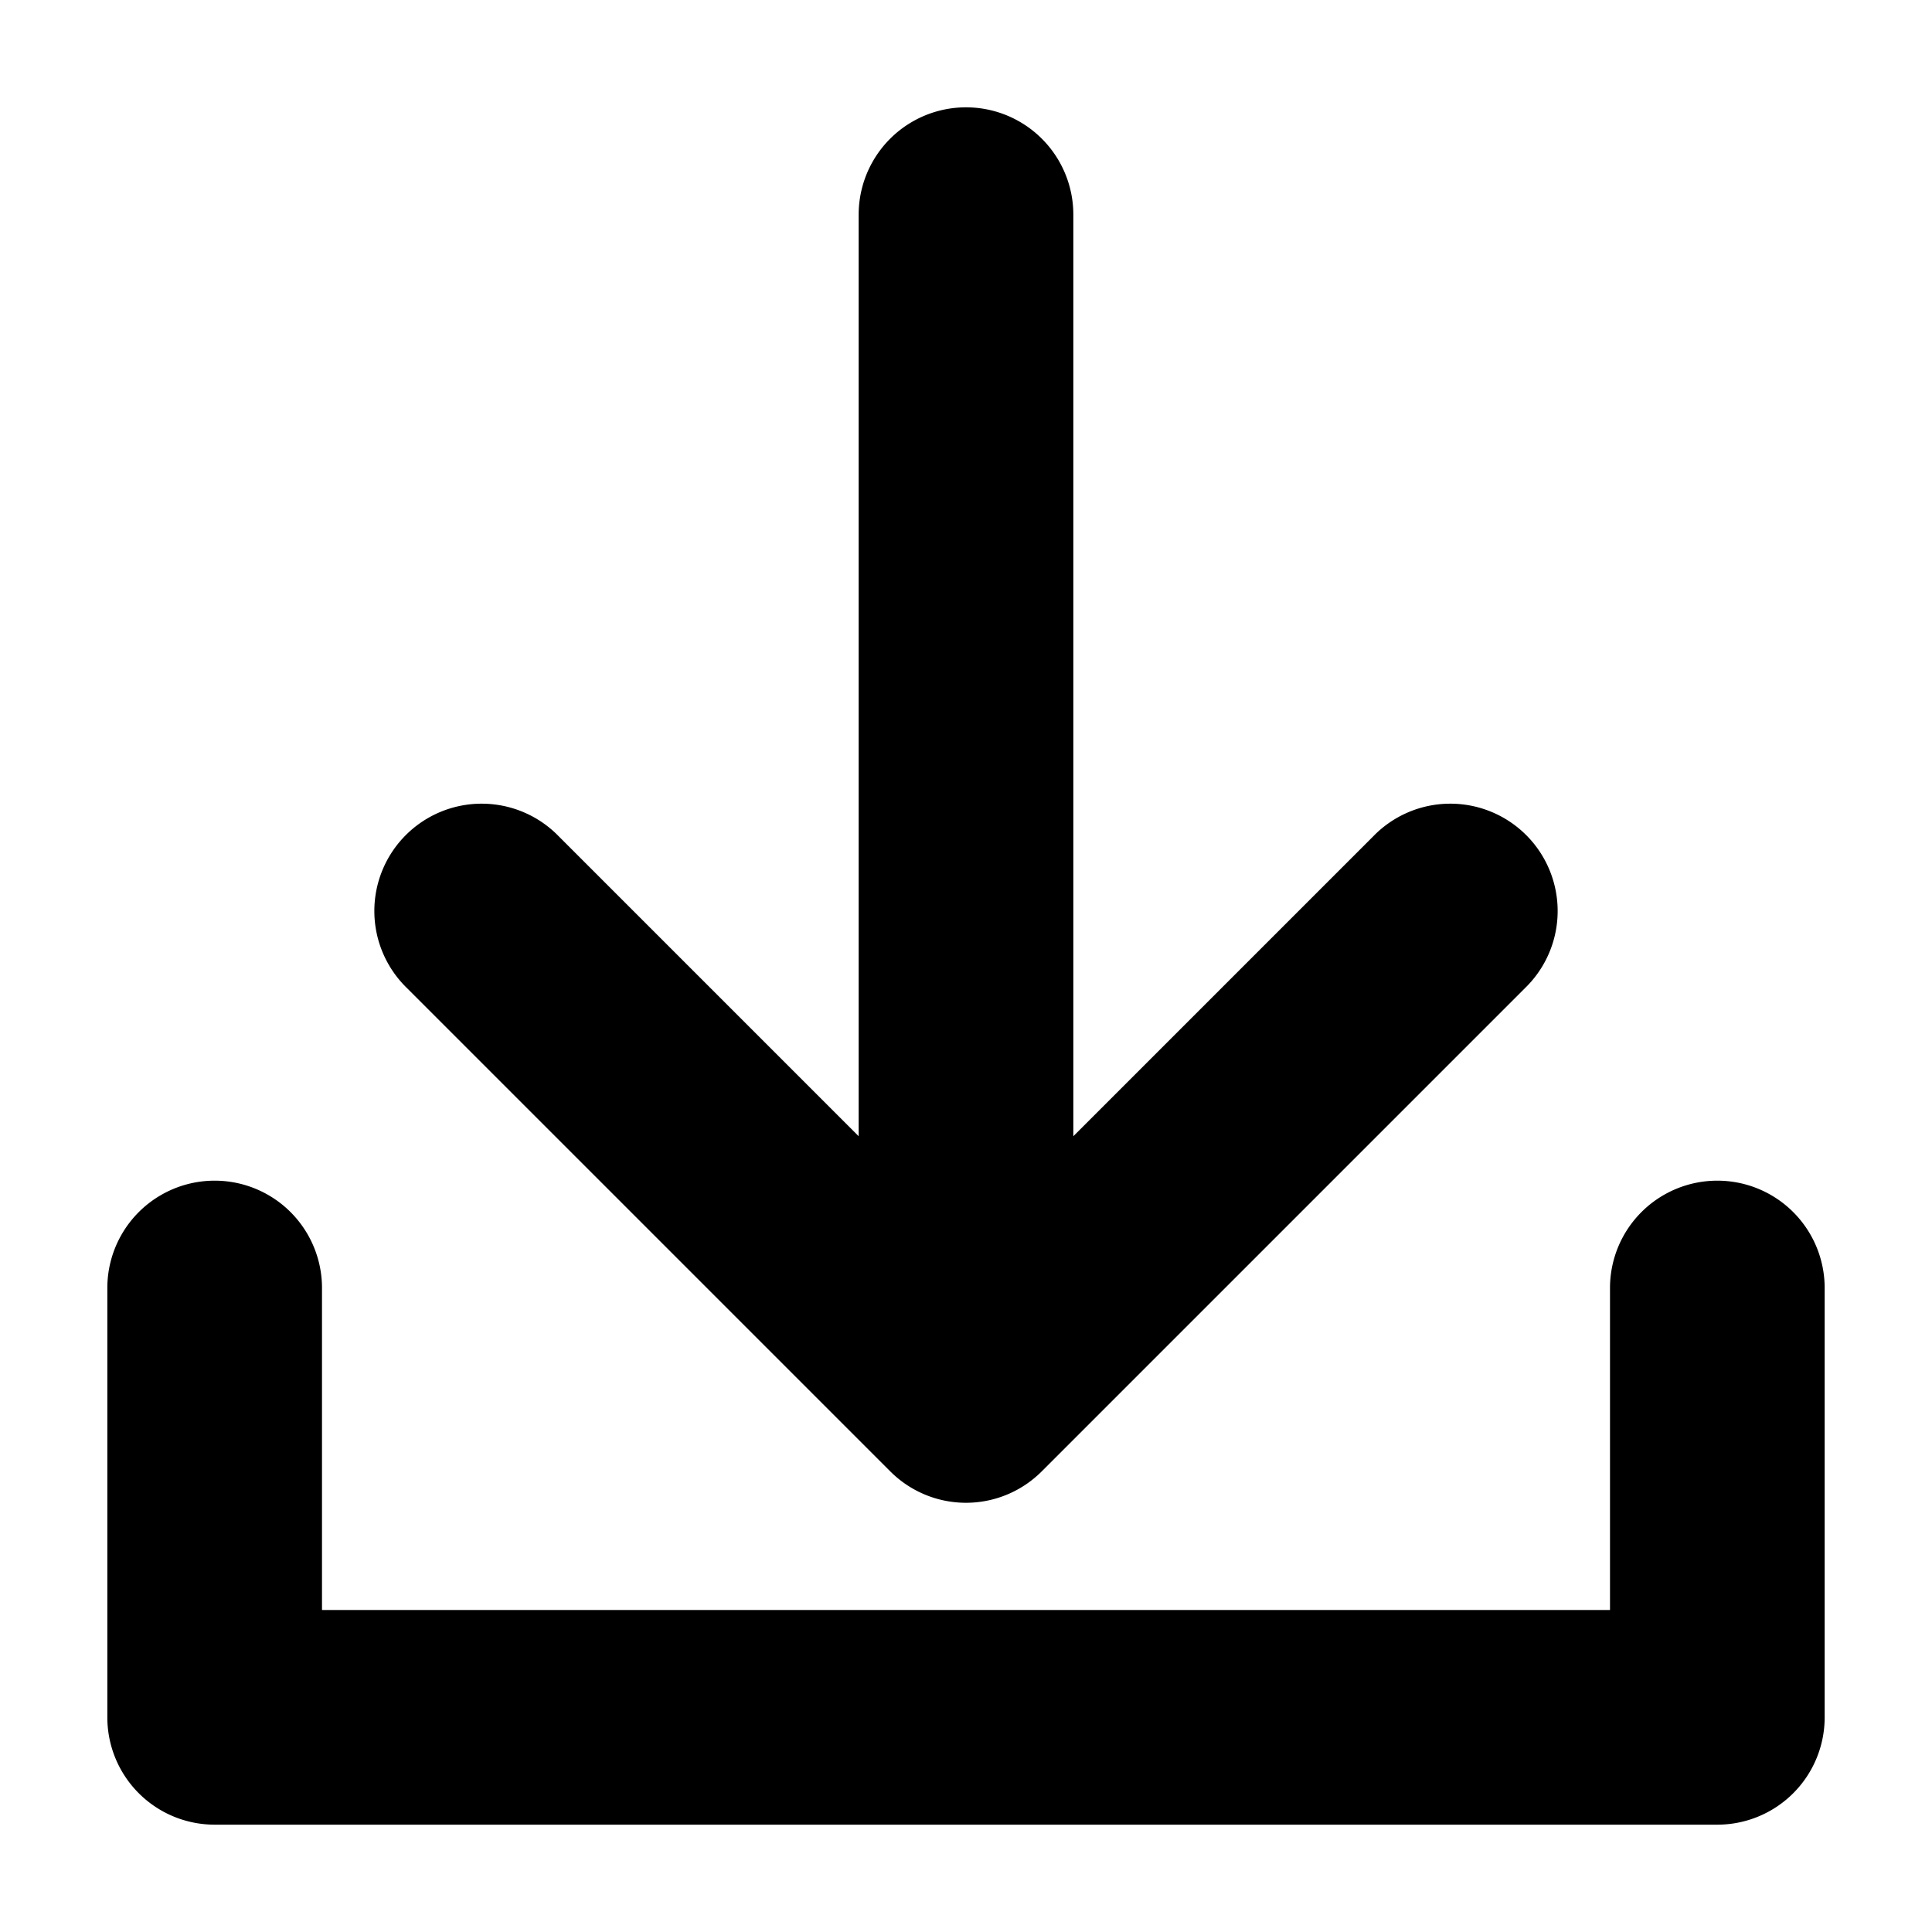 <svg xmlns="http://www.w3.org/2000/svg" width="18" height="18">
  <path d="M16 11a1 1 0 0 0-1 1v3H3v-3a1 1 0 1 0-2 0v4a1 1 0 0 0 1 1h14a1 1 0 0 0 1-1v-4a1 1 0 0 0-1-1"/>
  <path d="M8.293 13.707a.997.997 0 0 0 1.414 0l4.5-4.5a1 1 0 1 0-1.414-1.414L10 10.586V2a1 1 0 1 0-2 0v8.586L5.207 7.793a1 1 0 1 0-1.414 1.414l4.5 4.5z"/>
</svg>
